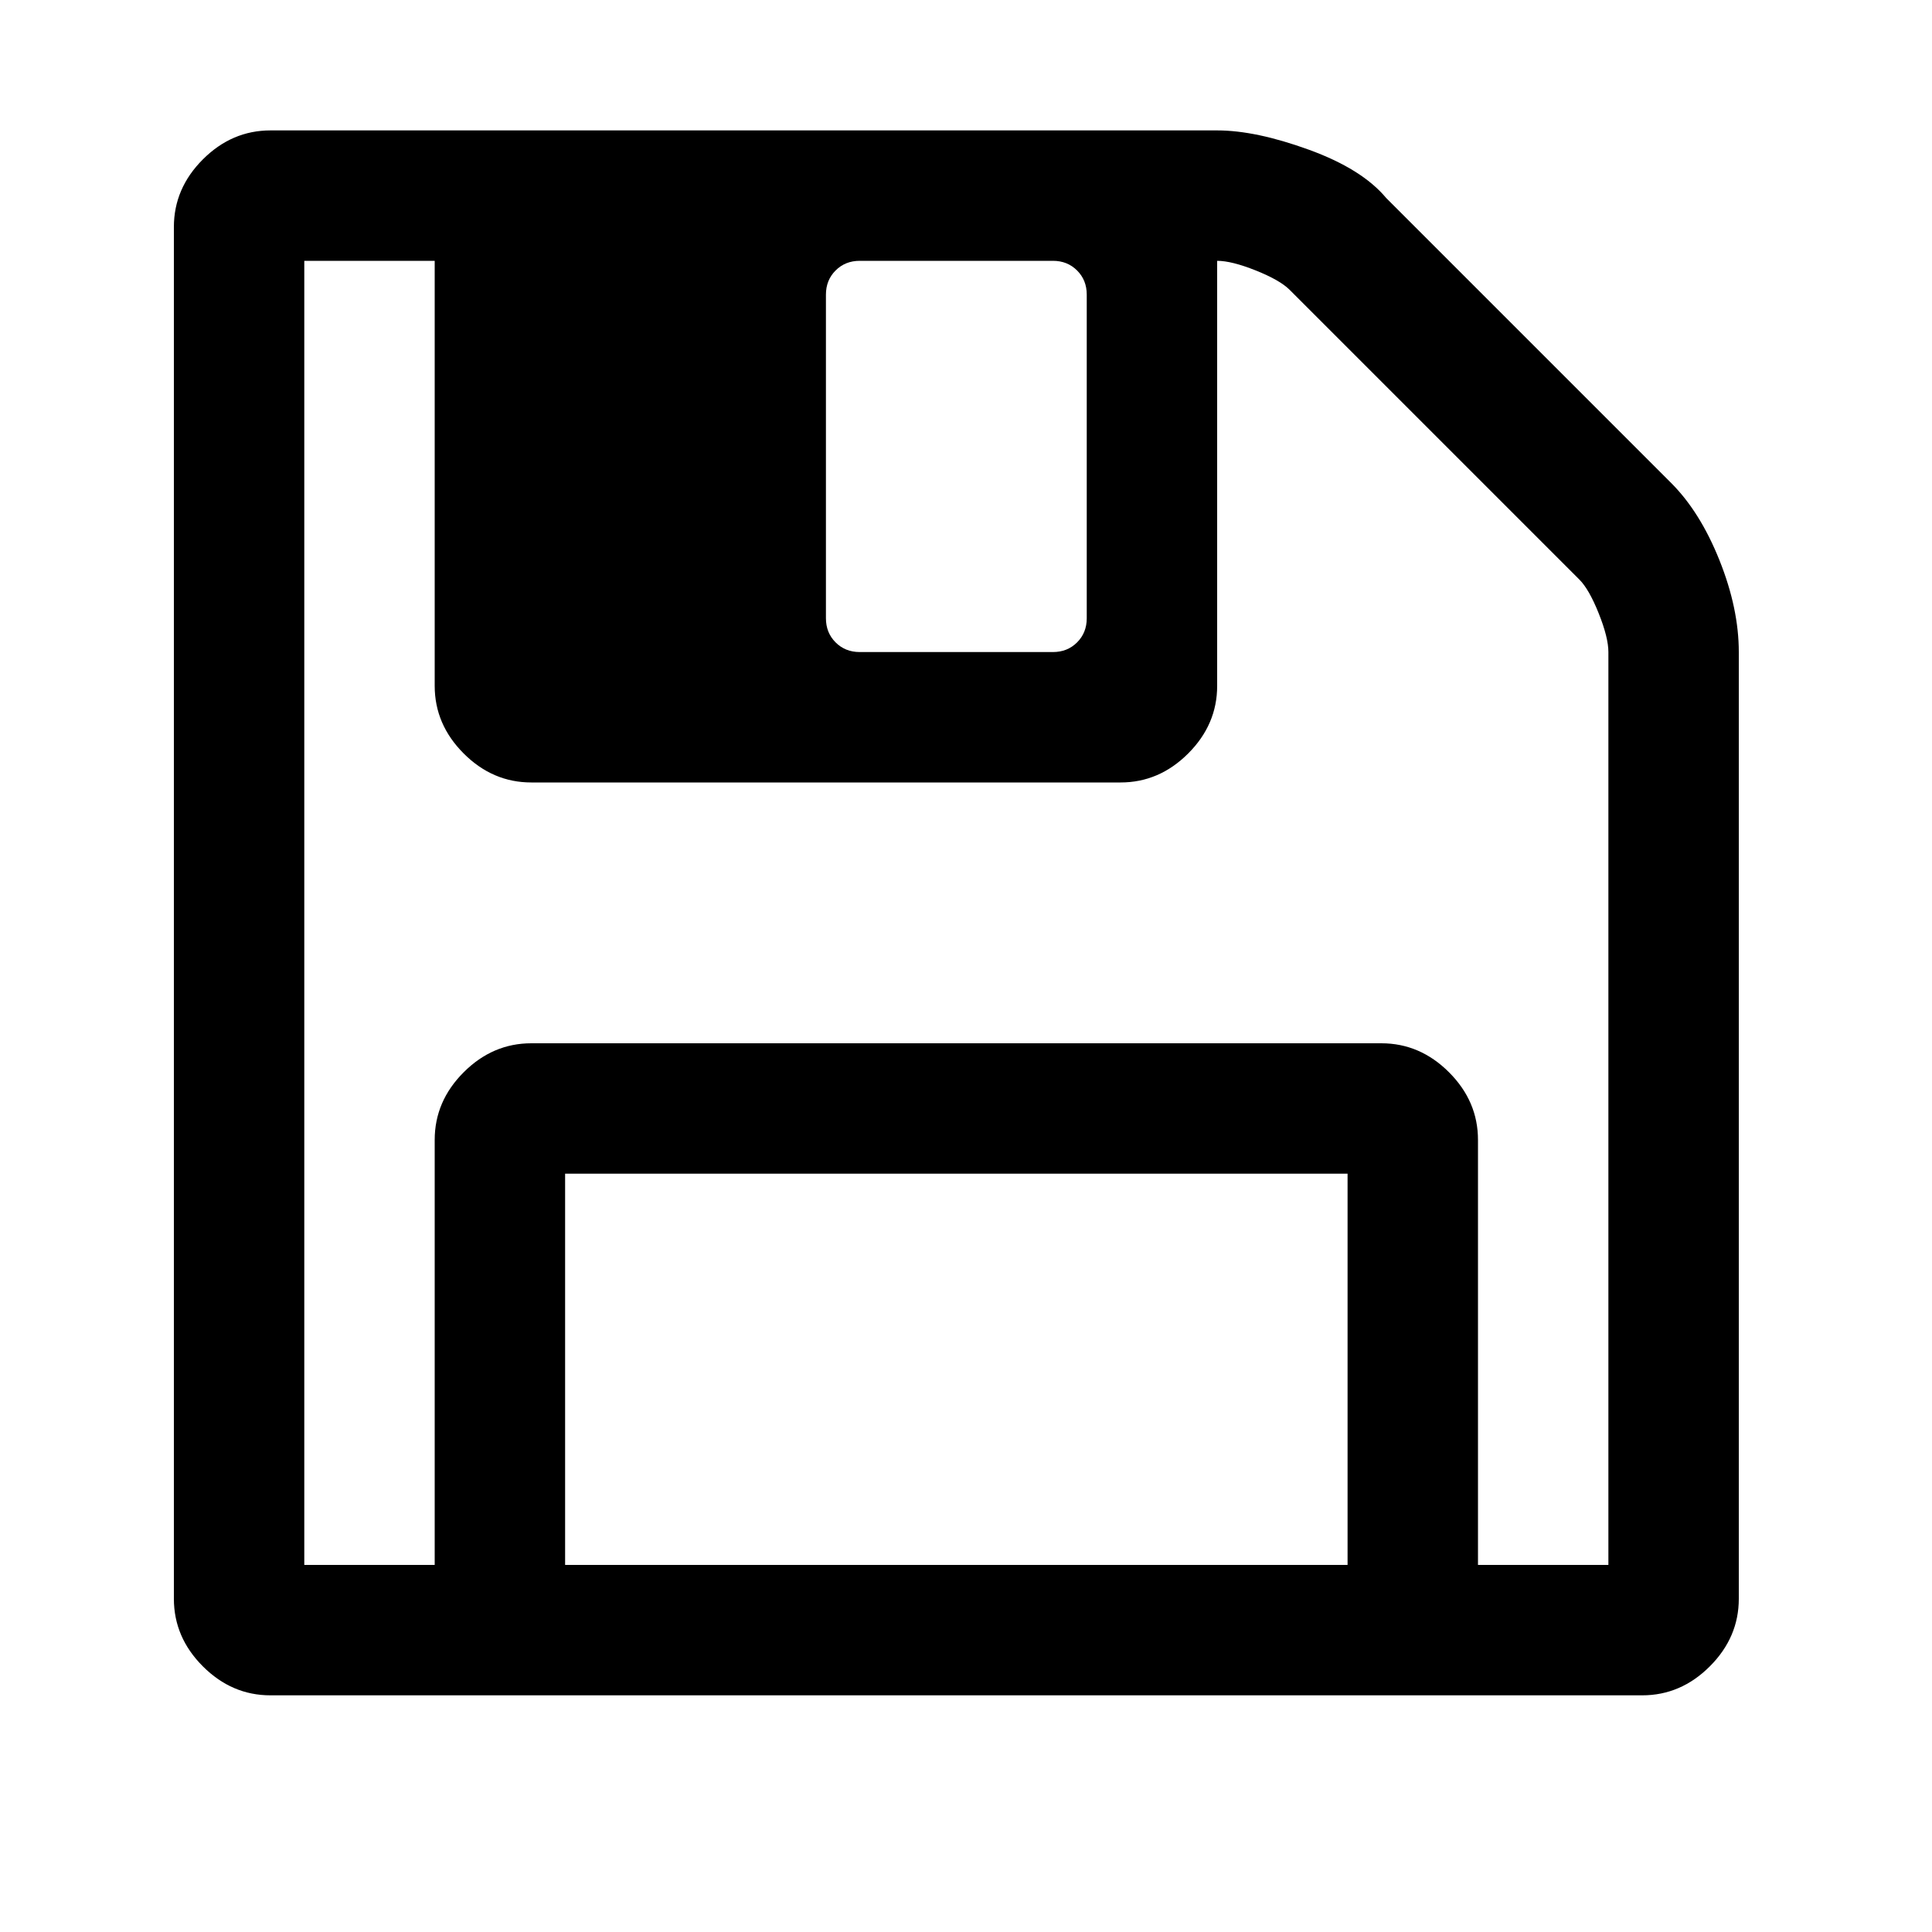 <?xml version="1.0"?><svg viewBox="0 0 40 40" xmlns="http://www.w3.org/2000/svg" height="40" width="40"><path d="m11.7 32.4h16.2v-8.1h-16.2v8.1z m18.9 0h2.7v-18.9q0-0.3-0.2-0.8t-0.4-0.7l-6-6q-0.2-0.2-0.7-0.4t-0.8-0.2v8.8q0 0.8-0.6 1.4t-1.4 0.6h-12.2q-0.8 0-1.4-0.6t-0.6-1.4v-8.8h-2.7v27h2.7v-8.8q0-0.8 0.6-1.4t1.4-0.6h17.6q0.8 0 1.4 0.6t0.6 1.4v8.8z m-8.1-19.6v-6.7q0-0.3-0.2-0.5t-0.5-0.2h-4q-0.3 0-0.5 0.2t-0.2 0.5v6.7q0 0.3 0.2 0.5t0.5 0.2h4q0.3 0 0.5-0.2t0.2-0.5z m13.5 0.7v19.6q0 0.8-0.6 1.4t-1.4 0.6h-28.4q-0.8 0-1.4-0.6t-0.6-1.4v-28.4q0-0.8 0.6-1.4t1.4-0.6h19.6q0.8 0 1.9 0.4t1.6 1l5.9 5.9q0.6 0.6 1 1.6t0.4 1.9z"></path></svg>